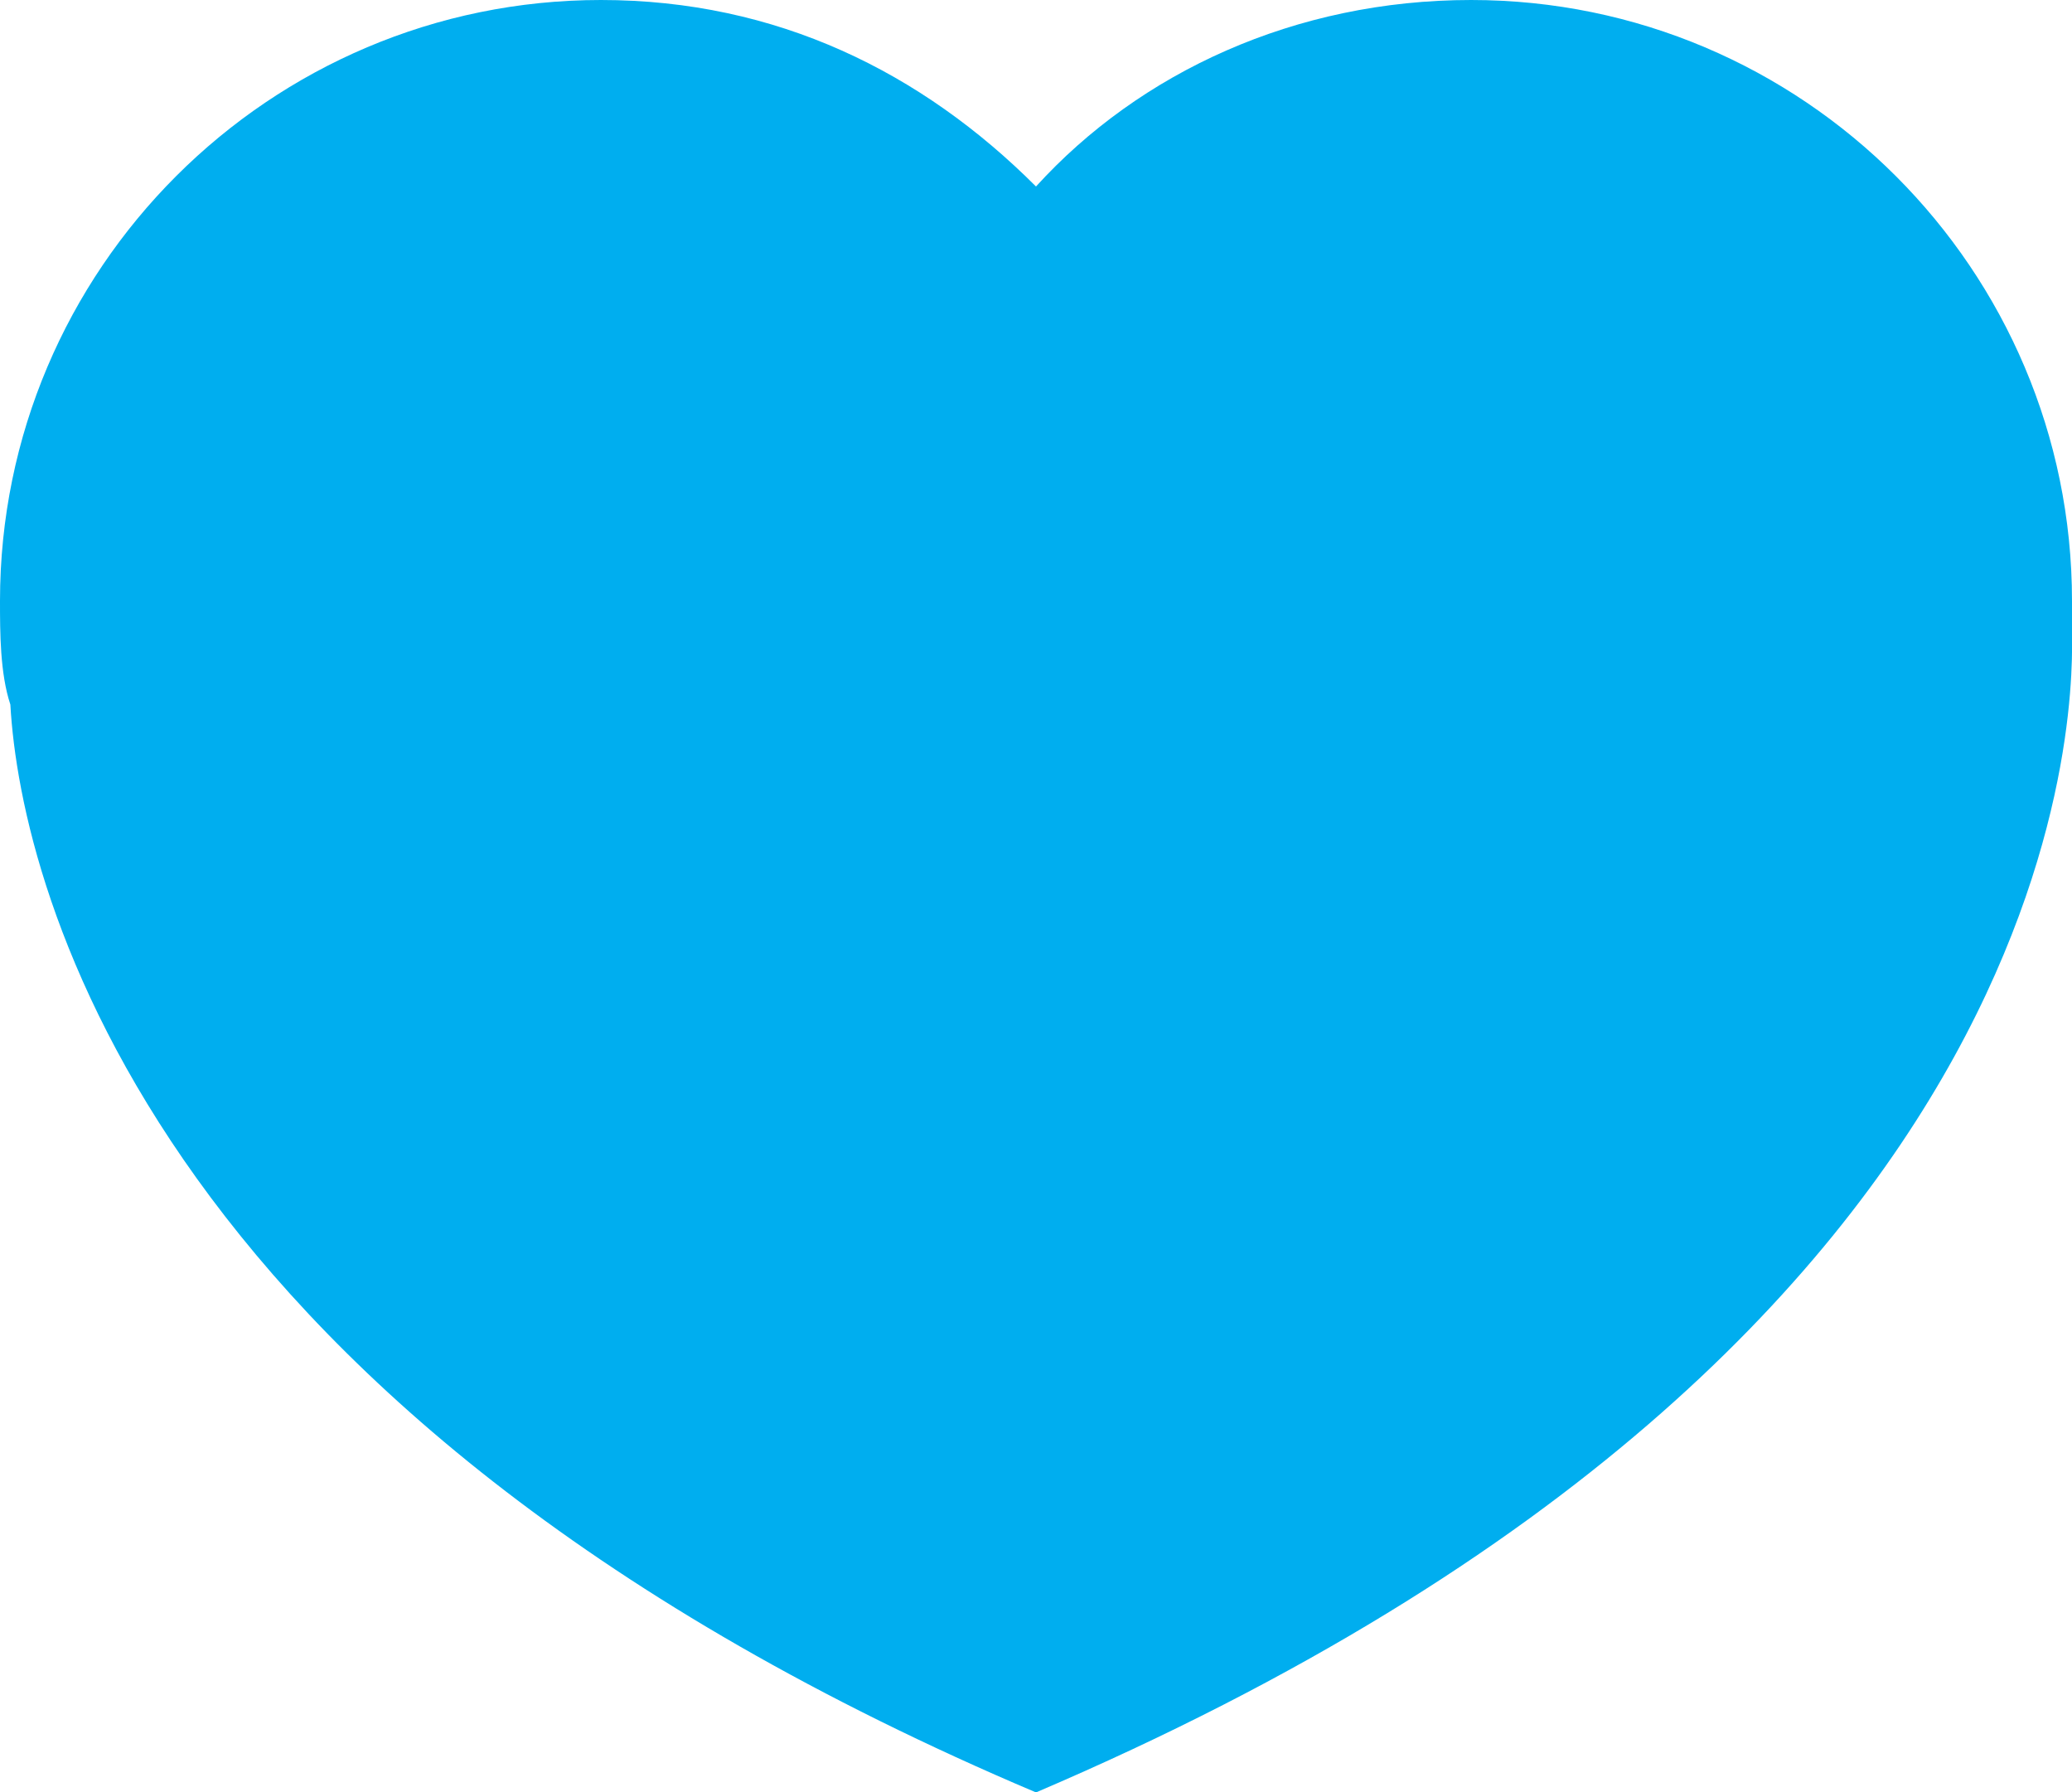<?xml version="1.0" encoding="utf-8"?>
<!-- Generator: Adobe Illustrator 16.0.0, SVG Export Plug-In . SVG Version: 6.00 Build 0)  -->
<!DOCTYPE svg PUBLIC "-//W3C//DTD SVG 1.1//EN" "http://www.w3.org/Graphics/SVG/1.1/DTD/svg11.dtd">
<svg version="1.1" id="Layer_1" xmlns="http://www.w3.org/2000/svg" xmlns:xlink="http://www.w3.org/1999/xlink" x="0px" y="0px"
	 width="20px" height="17.3px" viewBox="0 0 20 17.3" enable-background="new 0 0 20 17.3" xml:space="preserve">
<path fill="#00AEEF" d="M20,5.8C20,2.6,17.4,0,14.2,0c-1.7,0-3.2,0.7-4.2,1.8C8.9,0.7,7.5,0,5.8,0C2.6,0,0,2.6,0,5.8
	c0,0.3,0,0.7,0.1,1c0.1,1.8,1.4,6.9,9.9,10.5C20.3,12.9,20,6.5,20,6.1C20,6,20,5.9,20,5.8z"/>
</svg>
